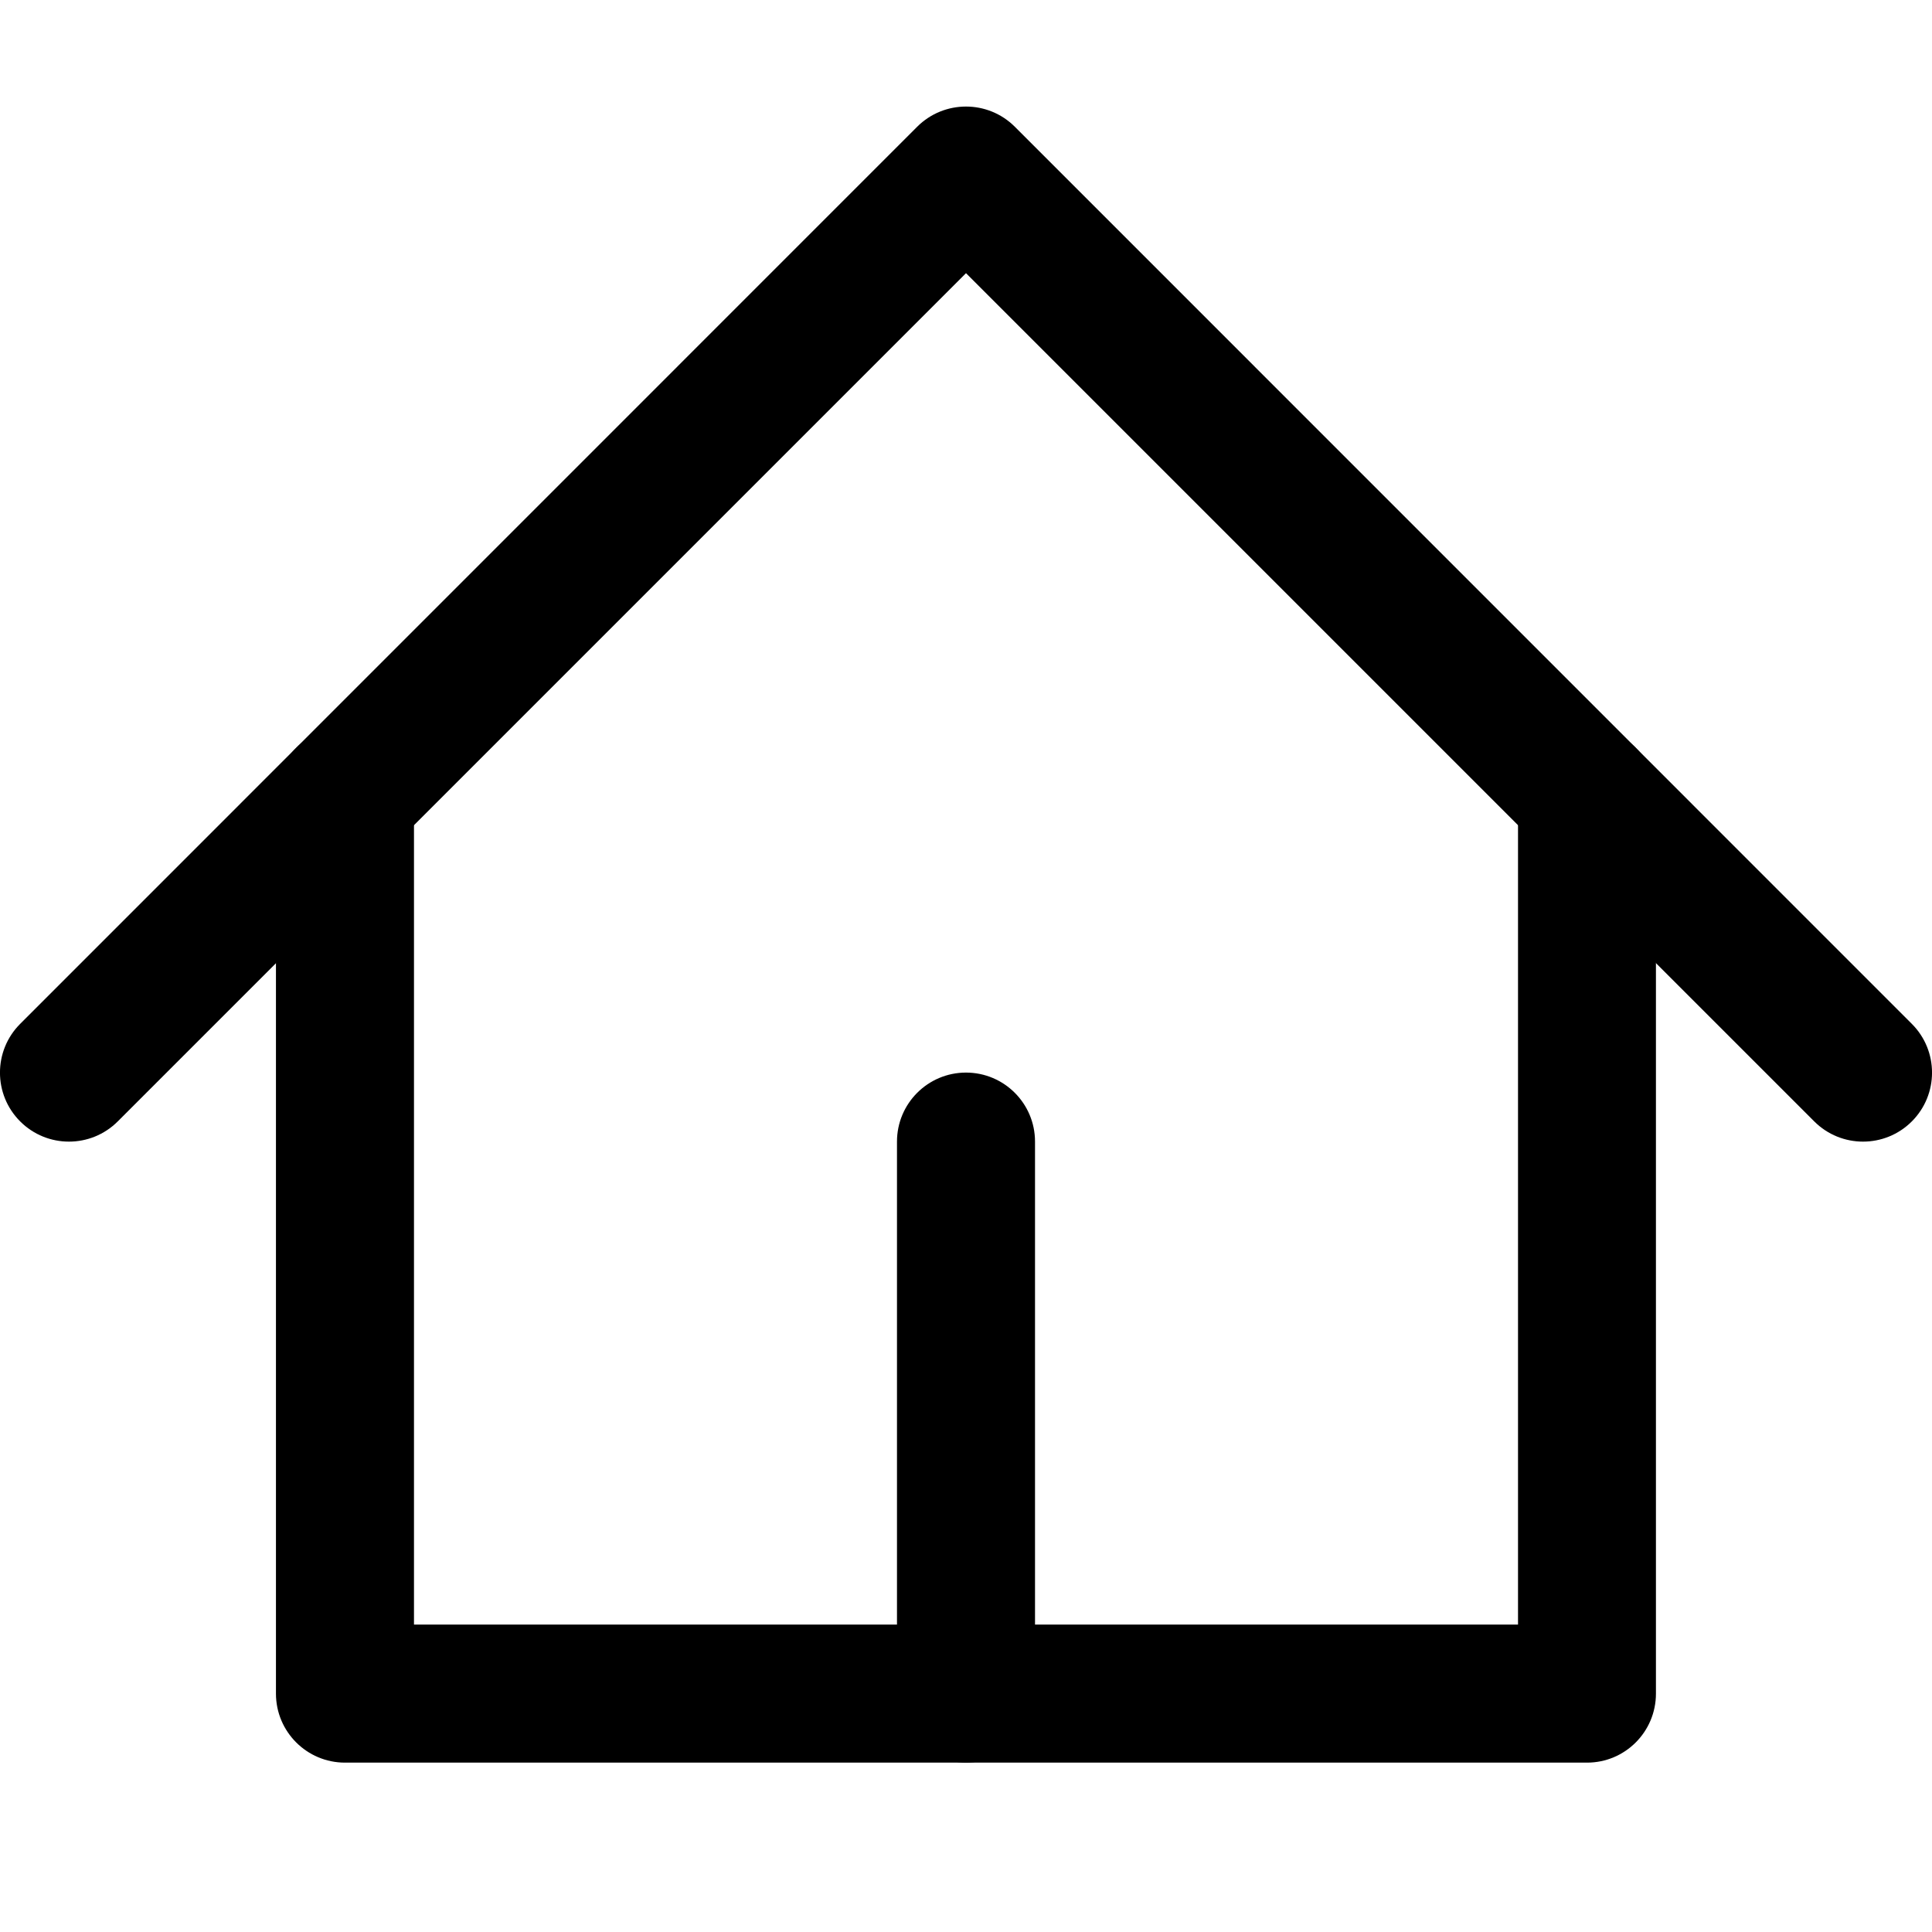 <svg width="18" height="18" viewBox="0 0 18 18" fill="none" xmlns="http://www.w3.org/2000/svg">
<path fill-rule="evenodd" clip-rule="evenodd" d="M8.545 1.181C8.796 0.93 9.204 0.93 9.455 1.181L17.812 9.539C18.063 9.79 18.063 10.197 17.812 10.448C17.561 10.699 17.154 10.699 16.903 10.448L9 2.545L1.097 10.448C0.846 10.699 0.439 10.699 0.188 10.448C-0.063 10.197 -0.063 9.79 0.188 9.539L8.545 1.181Z" fill="currentColor"/>
<path fill-rule="evenodd" clip-rule="evenodd" d="M3.214 6.779C3.569 6.779 3.857 7.067 3.857 7.422V15.136H14.143V7.422C14.143 7.067 14.431 6.779 14.786 6.779C15.141 6.779 15.428 7.067 15.428 7.422V15.779C15.428 16.134 15.141 16.422 14.786 16.422H3.214C2.859 16.422 2.571 16.134 2.571 15.779V7.422C2.571 7.067 2.859 6.779 3.214 6.779Z" fill="currentColor"/>
<path fill-rule="evenodd" clip-rule="evenodd" d="M9 9.993C9.355 9.993 9.643 10.281 9.643 10.636V15.779C9.643 16.134 9.355 16.422 9 16.422C8.645 16.422 8.357 16.134 8.357 15.779V10.636C8.357 10.281 8.645 9.993 9 9.993Z" fill="currentColor"/>
</svg>
